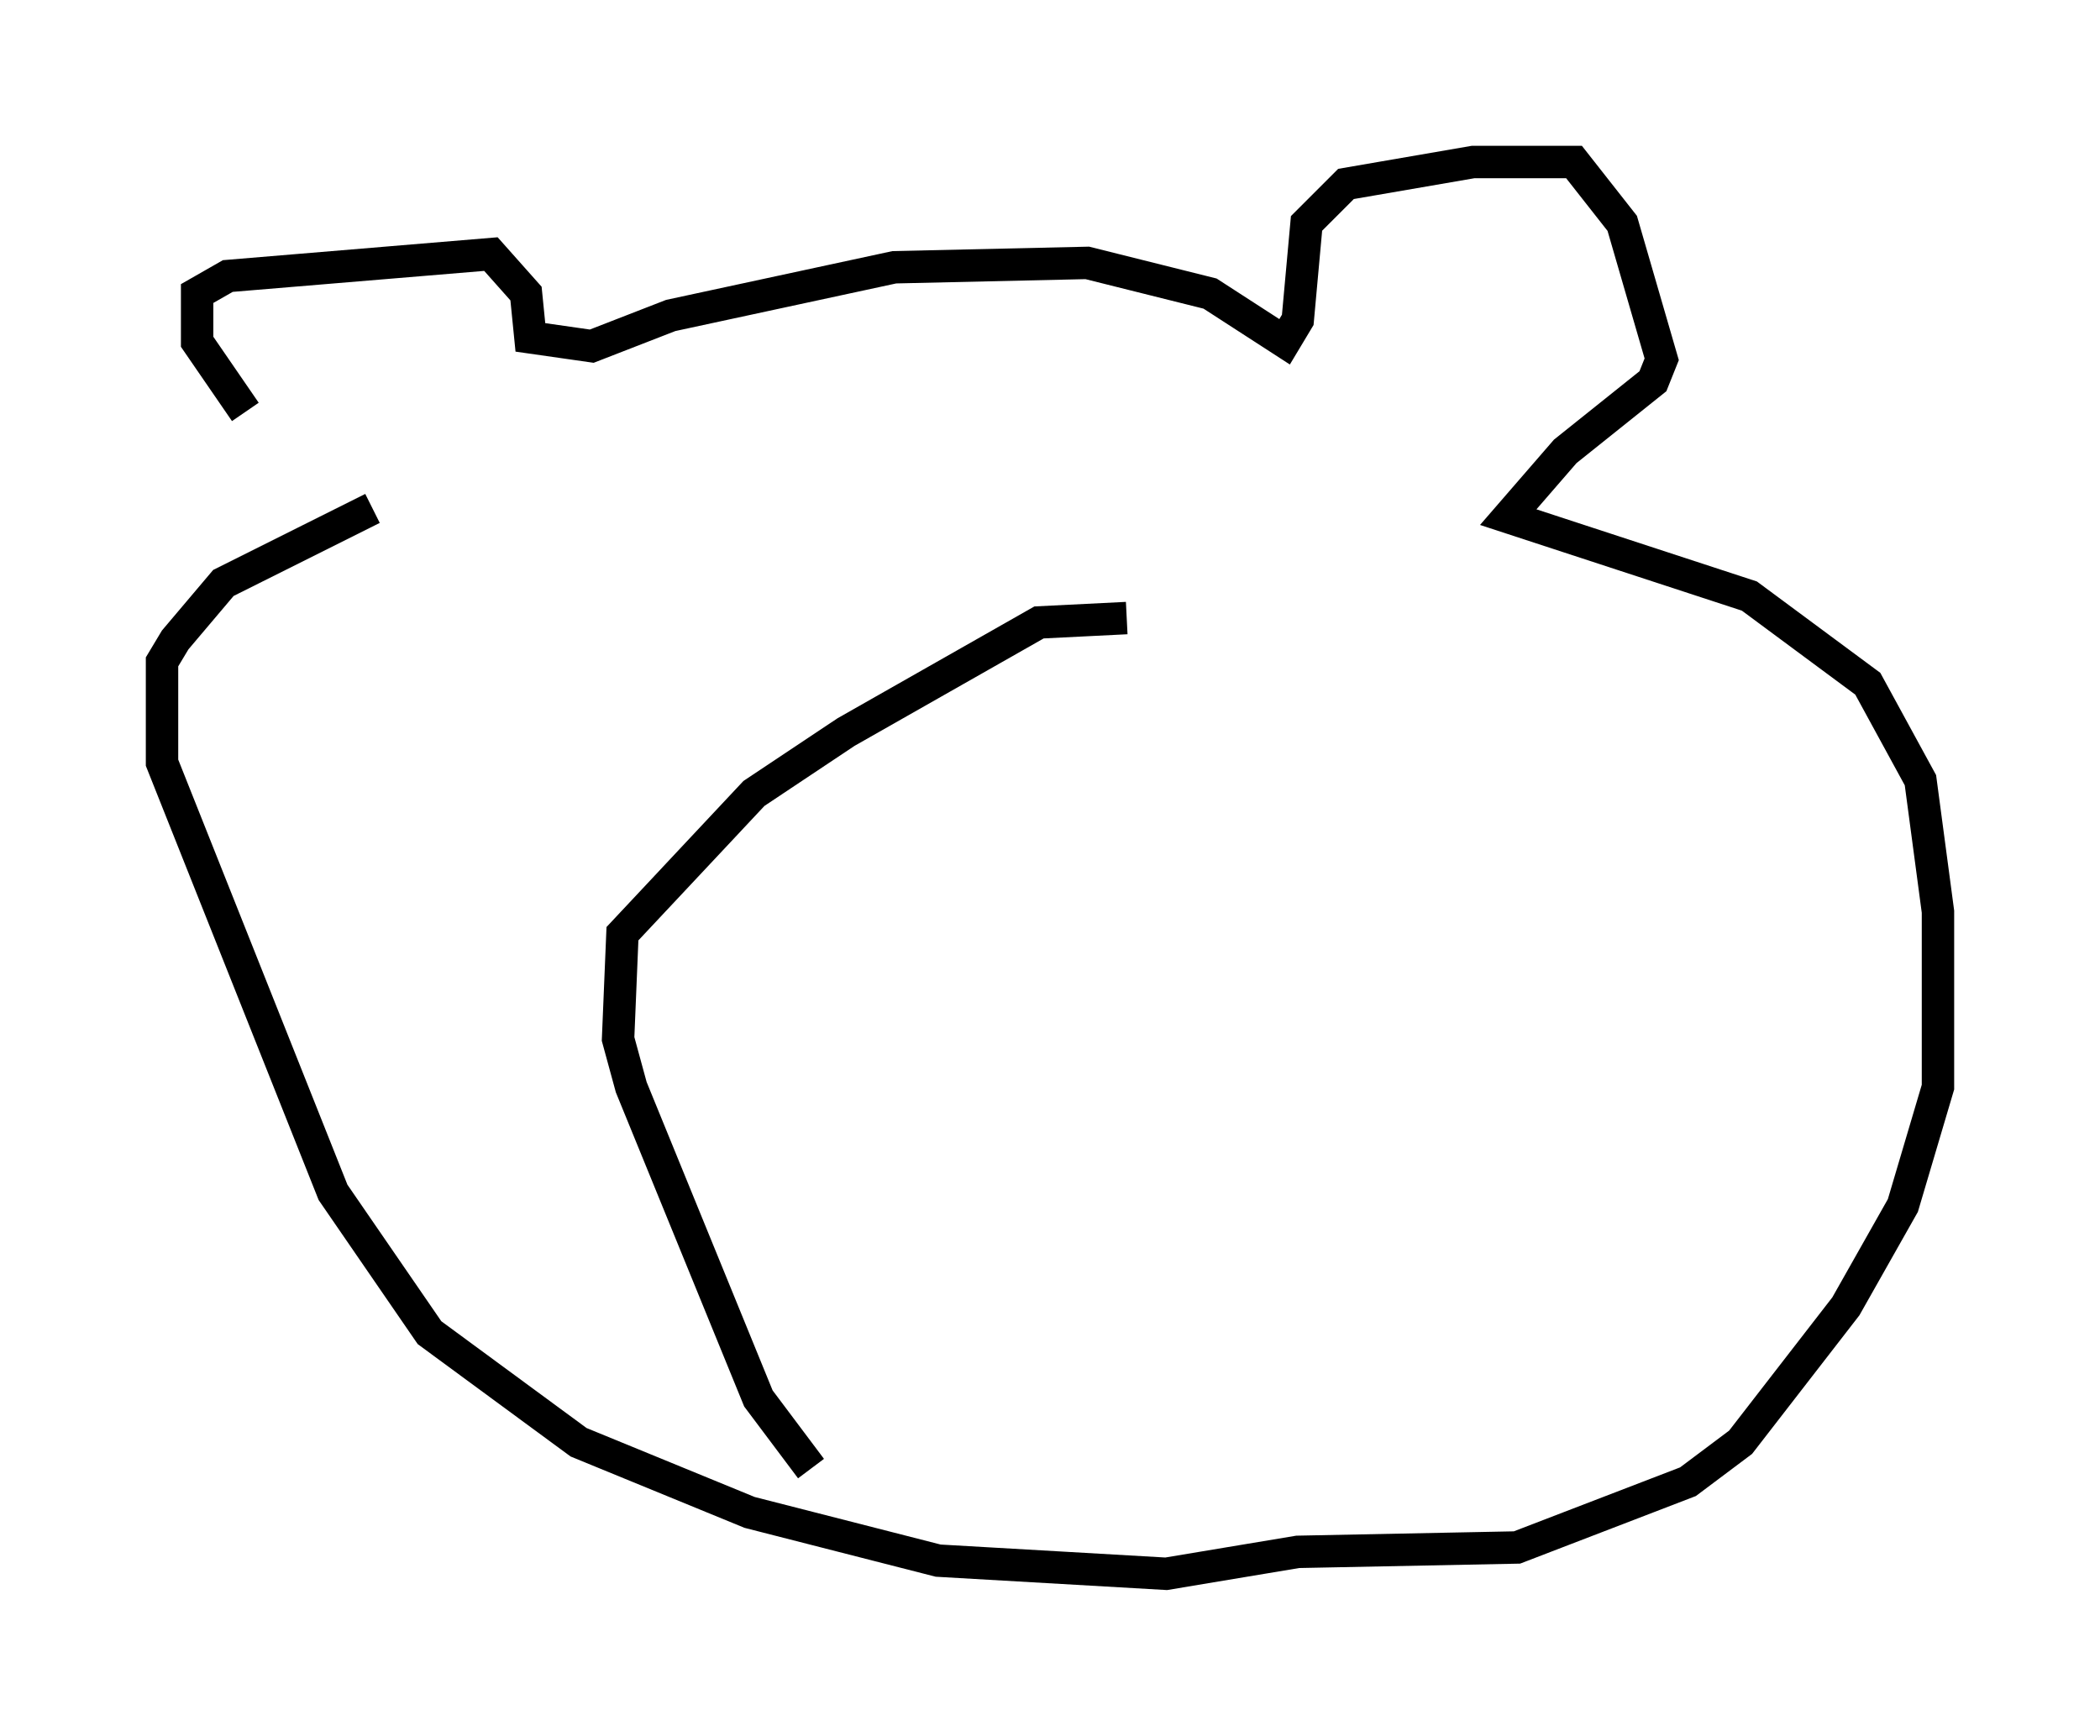<?xml version="1.0" encoding="utf-8" ?>
<svg baseProfile="full" height="53.572" version="1.1" width="64.803" xmlns="http://www.w3.org/2000/svg" xmlns:ev="http://www.w3.org/2001/xml-events" xmlns:xlink="http://www.w3.org/1999/xlink"><defs /><rect fill="white" height="53.572" width="64.803" x="0" y="0" /><path d="M9.195, 13.931 m-1.624, -1.218 l-1.488, -2.165 0.0, -1.488 l0.947, -0.541 8.119, -0.677 l1.083, 1.218 0.135, 1.353 l1.894, 0.271 2.436, -0.947 l6.901, -1.488 5.954, -0.135 l3.789, 0.947 2.3, 1.488 l0.406, -0.677 0.271, -2.977 l1.218, -1.218 3.924, -0.677 l3.112, 0.0 1.488, 1.894 l1.218, 4.195 -0.271, 0.677 l-2.706, 2.165 -1.759, 2.03 l7.442, 2.436 3.654, 2.706 l1.624, 2.977 0.541, 4.059 l0.0, 5.413 -1.083, 3.654 l-1.759, 3.112 -3.248, 4.195 l-1.624, 1.218 -5.277, 2.03 l-6.766, 0.135 -4.059, 0.677 l-7.036, -0.406 -5.819, -1.488 l-5.277, -2.165 -4.601, -3.383 l-2.977, -4.33 -5.277, -13.261 l0.0, -3.112 0.406, -0.677 l1.488, -1.759 4.601, -2.3 m13.532, 29.634 l-1.624, -2.165 -3.924, -9.607 l-0.406, -1.488 0.135, -3.248 l4.059, -4.33 2.842, -1.894 l5.954, -3.383 2.706, -0.135 " fill="none" stroke="black" stroke-width="1" /></svg>